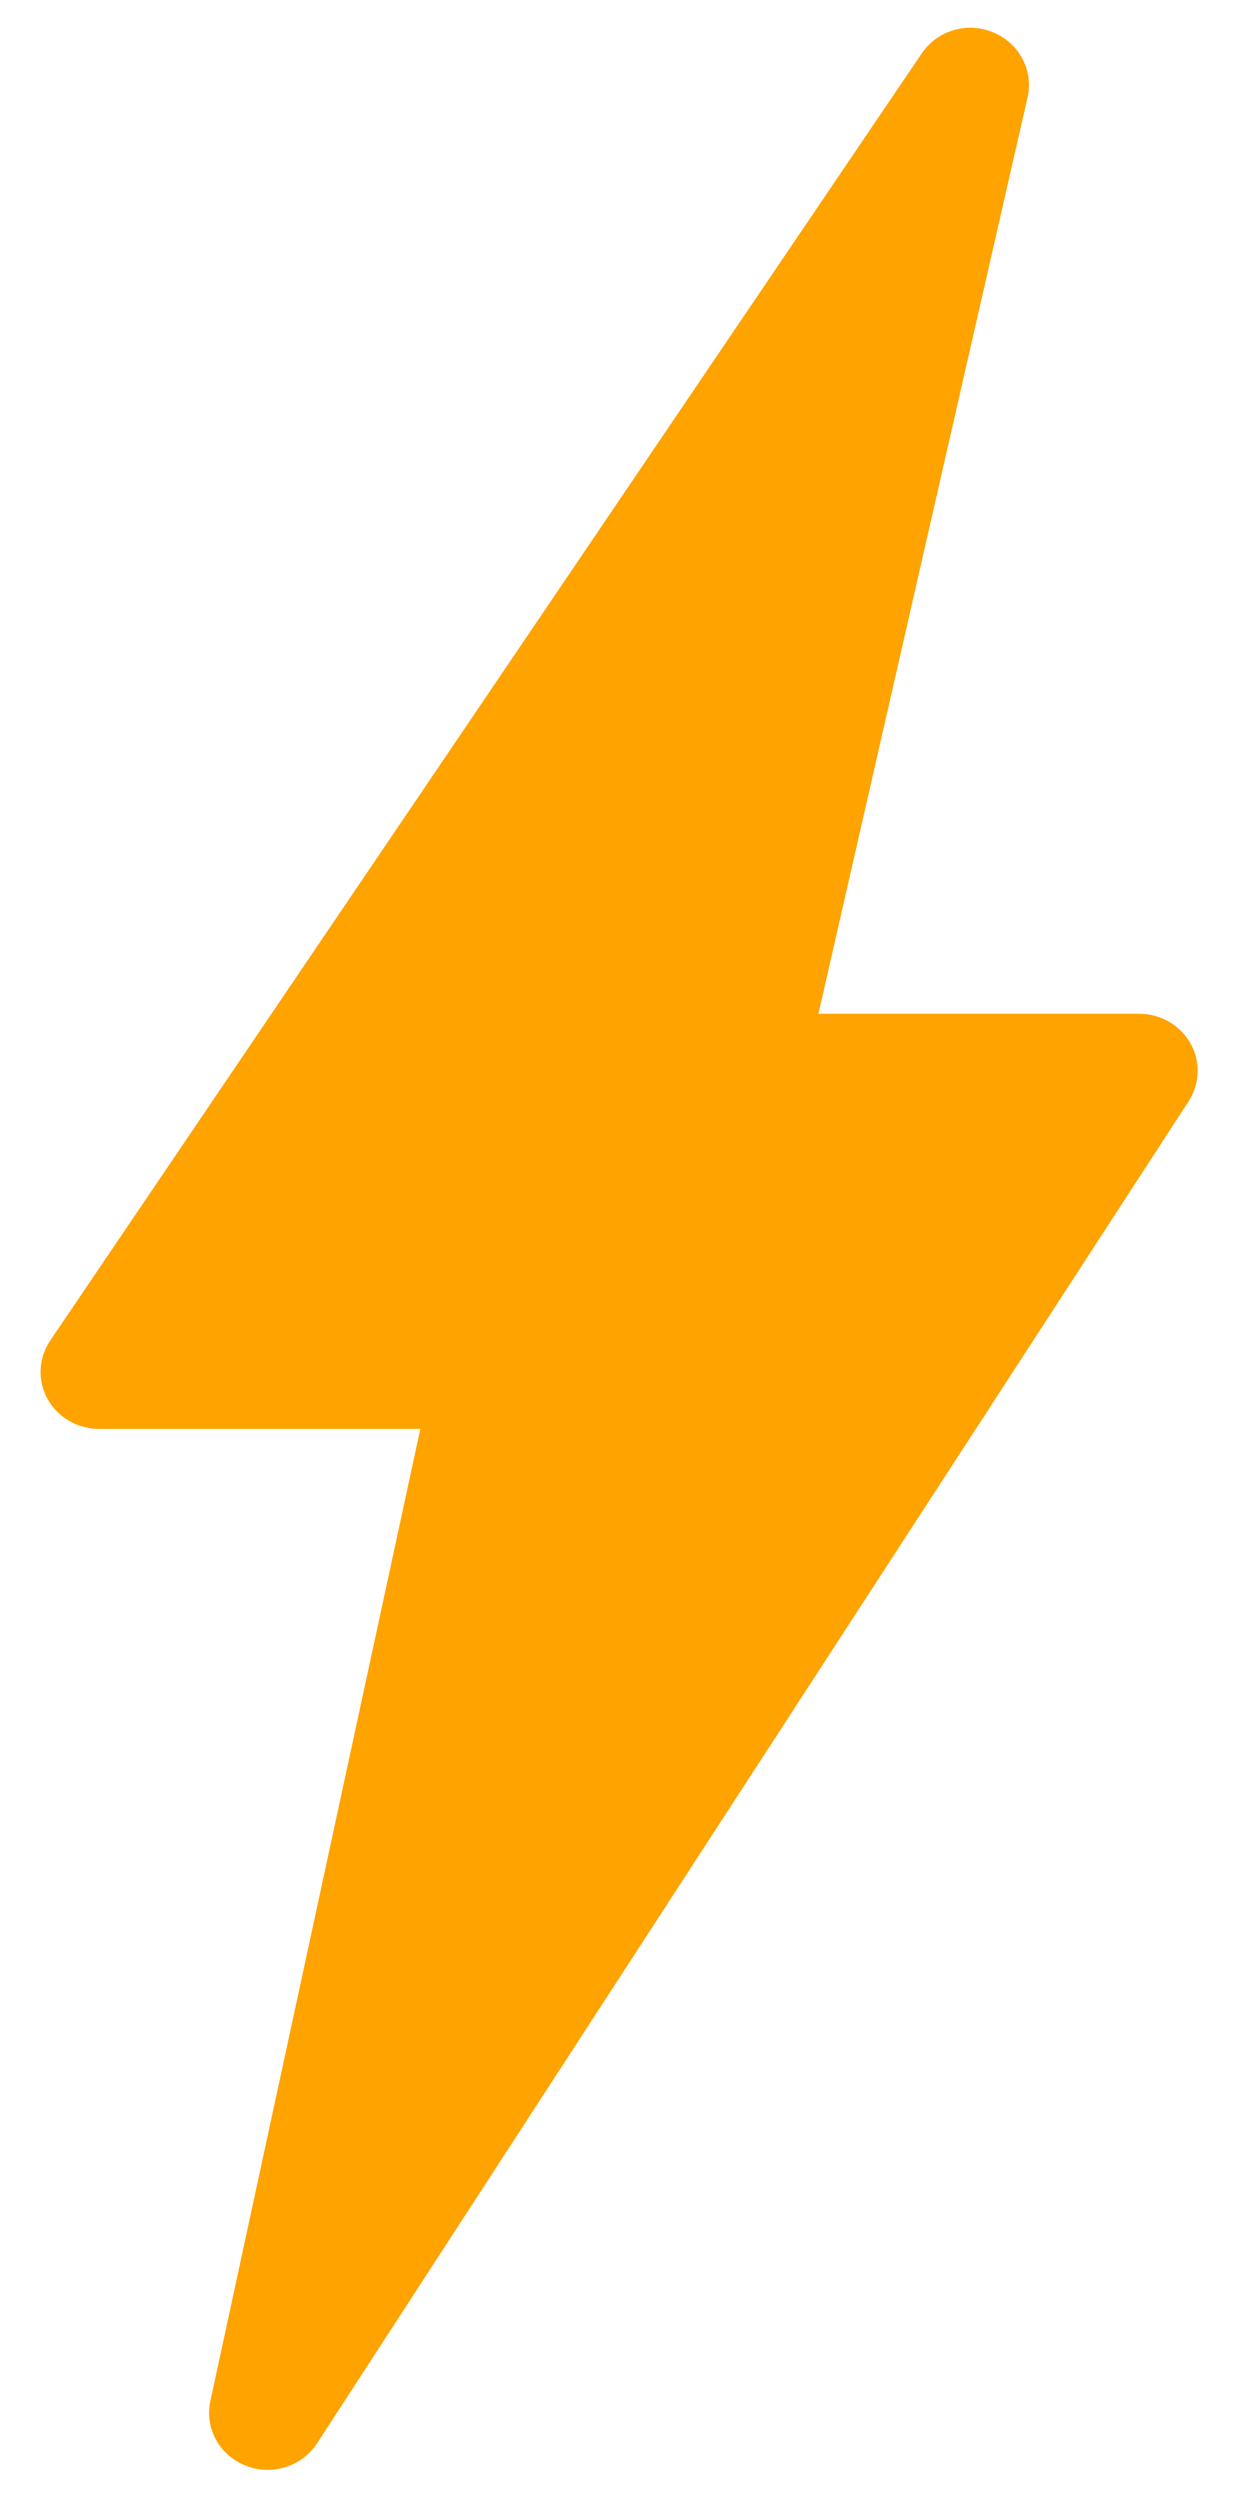 <?xml version="1.0" encoding="UTF-8" standalone="no"?>
<svg width="15px" height="30px" viewBox="0 0 15 30" version="1.1" xmlns="http://www.w3.org/2000/svg" xmlns:xlink="http://www.w3.org/1999/xlink">
    <!-- Generator: Sketch 3.8.3 (29802) - http://www.bohemiancoding.com/sketch -->
    <title>Shape</title>
    <desc>Created with Sketch.</desc>
    <defs></defs>
    <g id="Page-1" stroke="none" stroke-width="1" fill="none" fill-rule="evenodd">
        <g id="Artboard" transform="translate(-1568, -952)" fill="#FFA300">
            <g id="Group" transform="translate(1555, 947)">
                <g id="Group-2">
                    <g id="Capa_1" transform="translate(13.333, 5.333)">
                        <path d="M2.878,29.305 C2.788,29.305 2.699,29.289 2.613,29.254 C2.299,29.13 2.121,28.804 2.191,28.481 L4.711,16.814 L0.856,16.814 C0.598,16.814 0.36,16.676 0.238,16.455 C0.115,16.233 0.128,15.963 0.27,15.753 L10.727,0.309 C10.912,0.033 11.272,-0.076 11.586,0.056 C11.898,0.185 12.071,0.512 11.998,0.834 L9.488,11.832 L13.337,11.832 C13.593,11.832 13.828,11.969 13.952,12.186 C14.076,12.406 14.066,12.671 13.93,12.883 L3.472,28.987 C3.339,29.19 3.112,29.305 2.878,29.305 L2.878,29.305 Z" id="Shape"></path>
                    </g>
                </g>
            </g>
        </g>
    </g>
</svg>